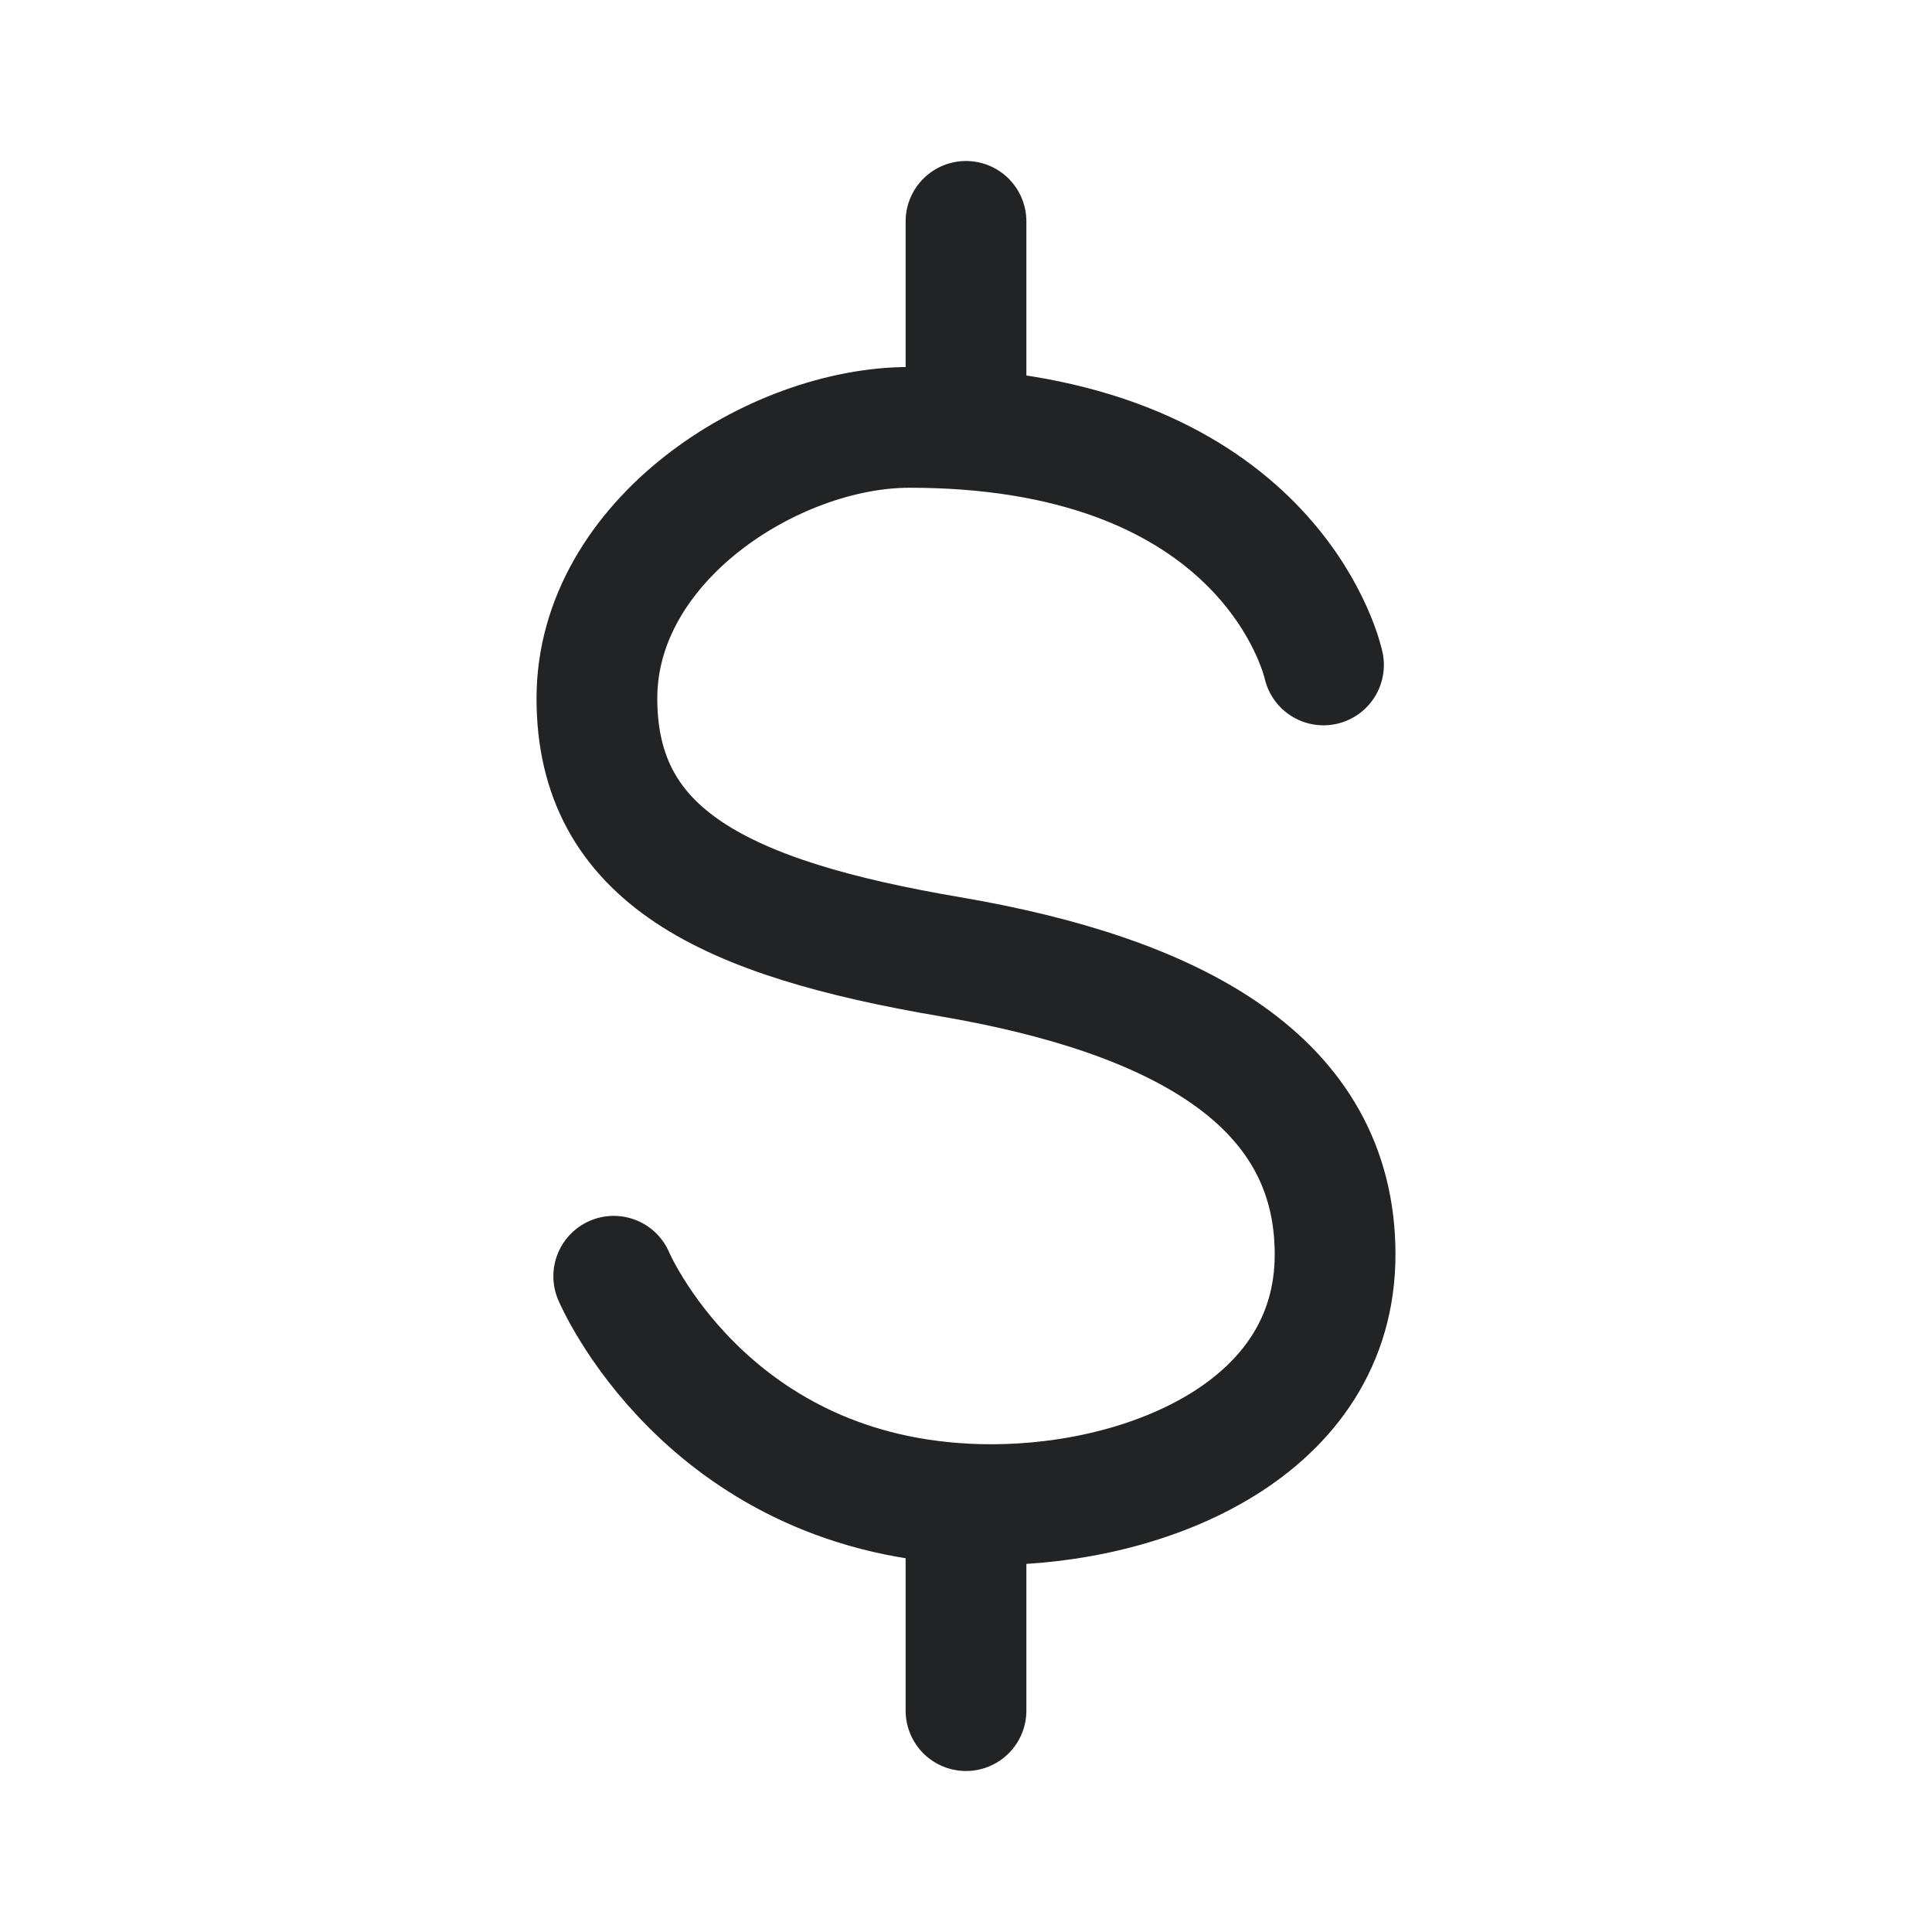 <svg width="24" height="24" viewBox="0 0 24 24" fill="none" xmlns="http://www.w3.org/2000/svg">
<path d="M16.441 8.26C16.441 8.26 15.884 5.621 12 5.334M7.624 15.854C7.624 15.854 8.75 18.518 12 18.683M12 2.75V5.334M12 21.25V18.683M12 5.334C11.776 5.317 11.542 5.309 11.296 5.309C9.608 5.309 7.415 6.714 7.415 8.676C7.415 10.639 9.004 11.408 11.803 11.885C14.602 12.363 16.585 13.417 16.585 15.582C16.585 17.746 14.265 18.691 12.319 18.691C12.21 18.691 12.104 18.689 12 18.683" stroke="#212325" stroke-width="1.5" stroke-linecap="round"/>
</svg>

